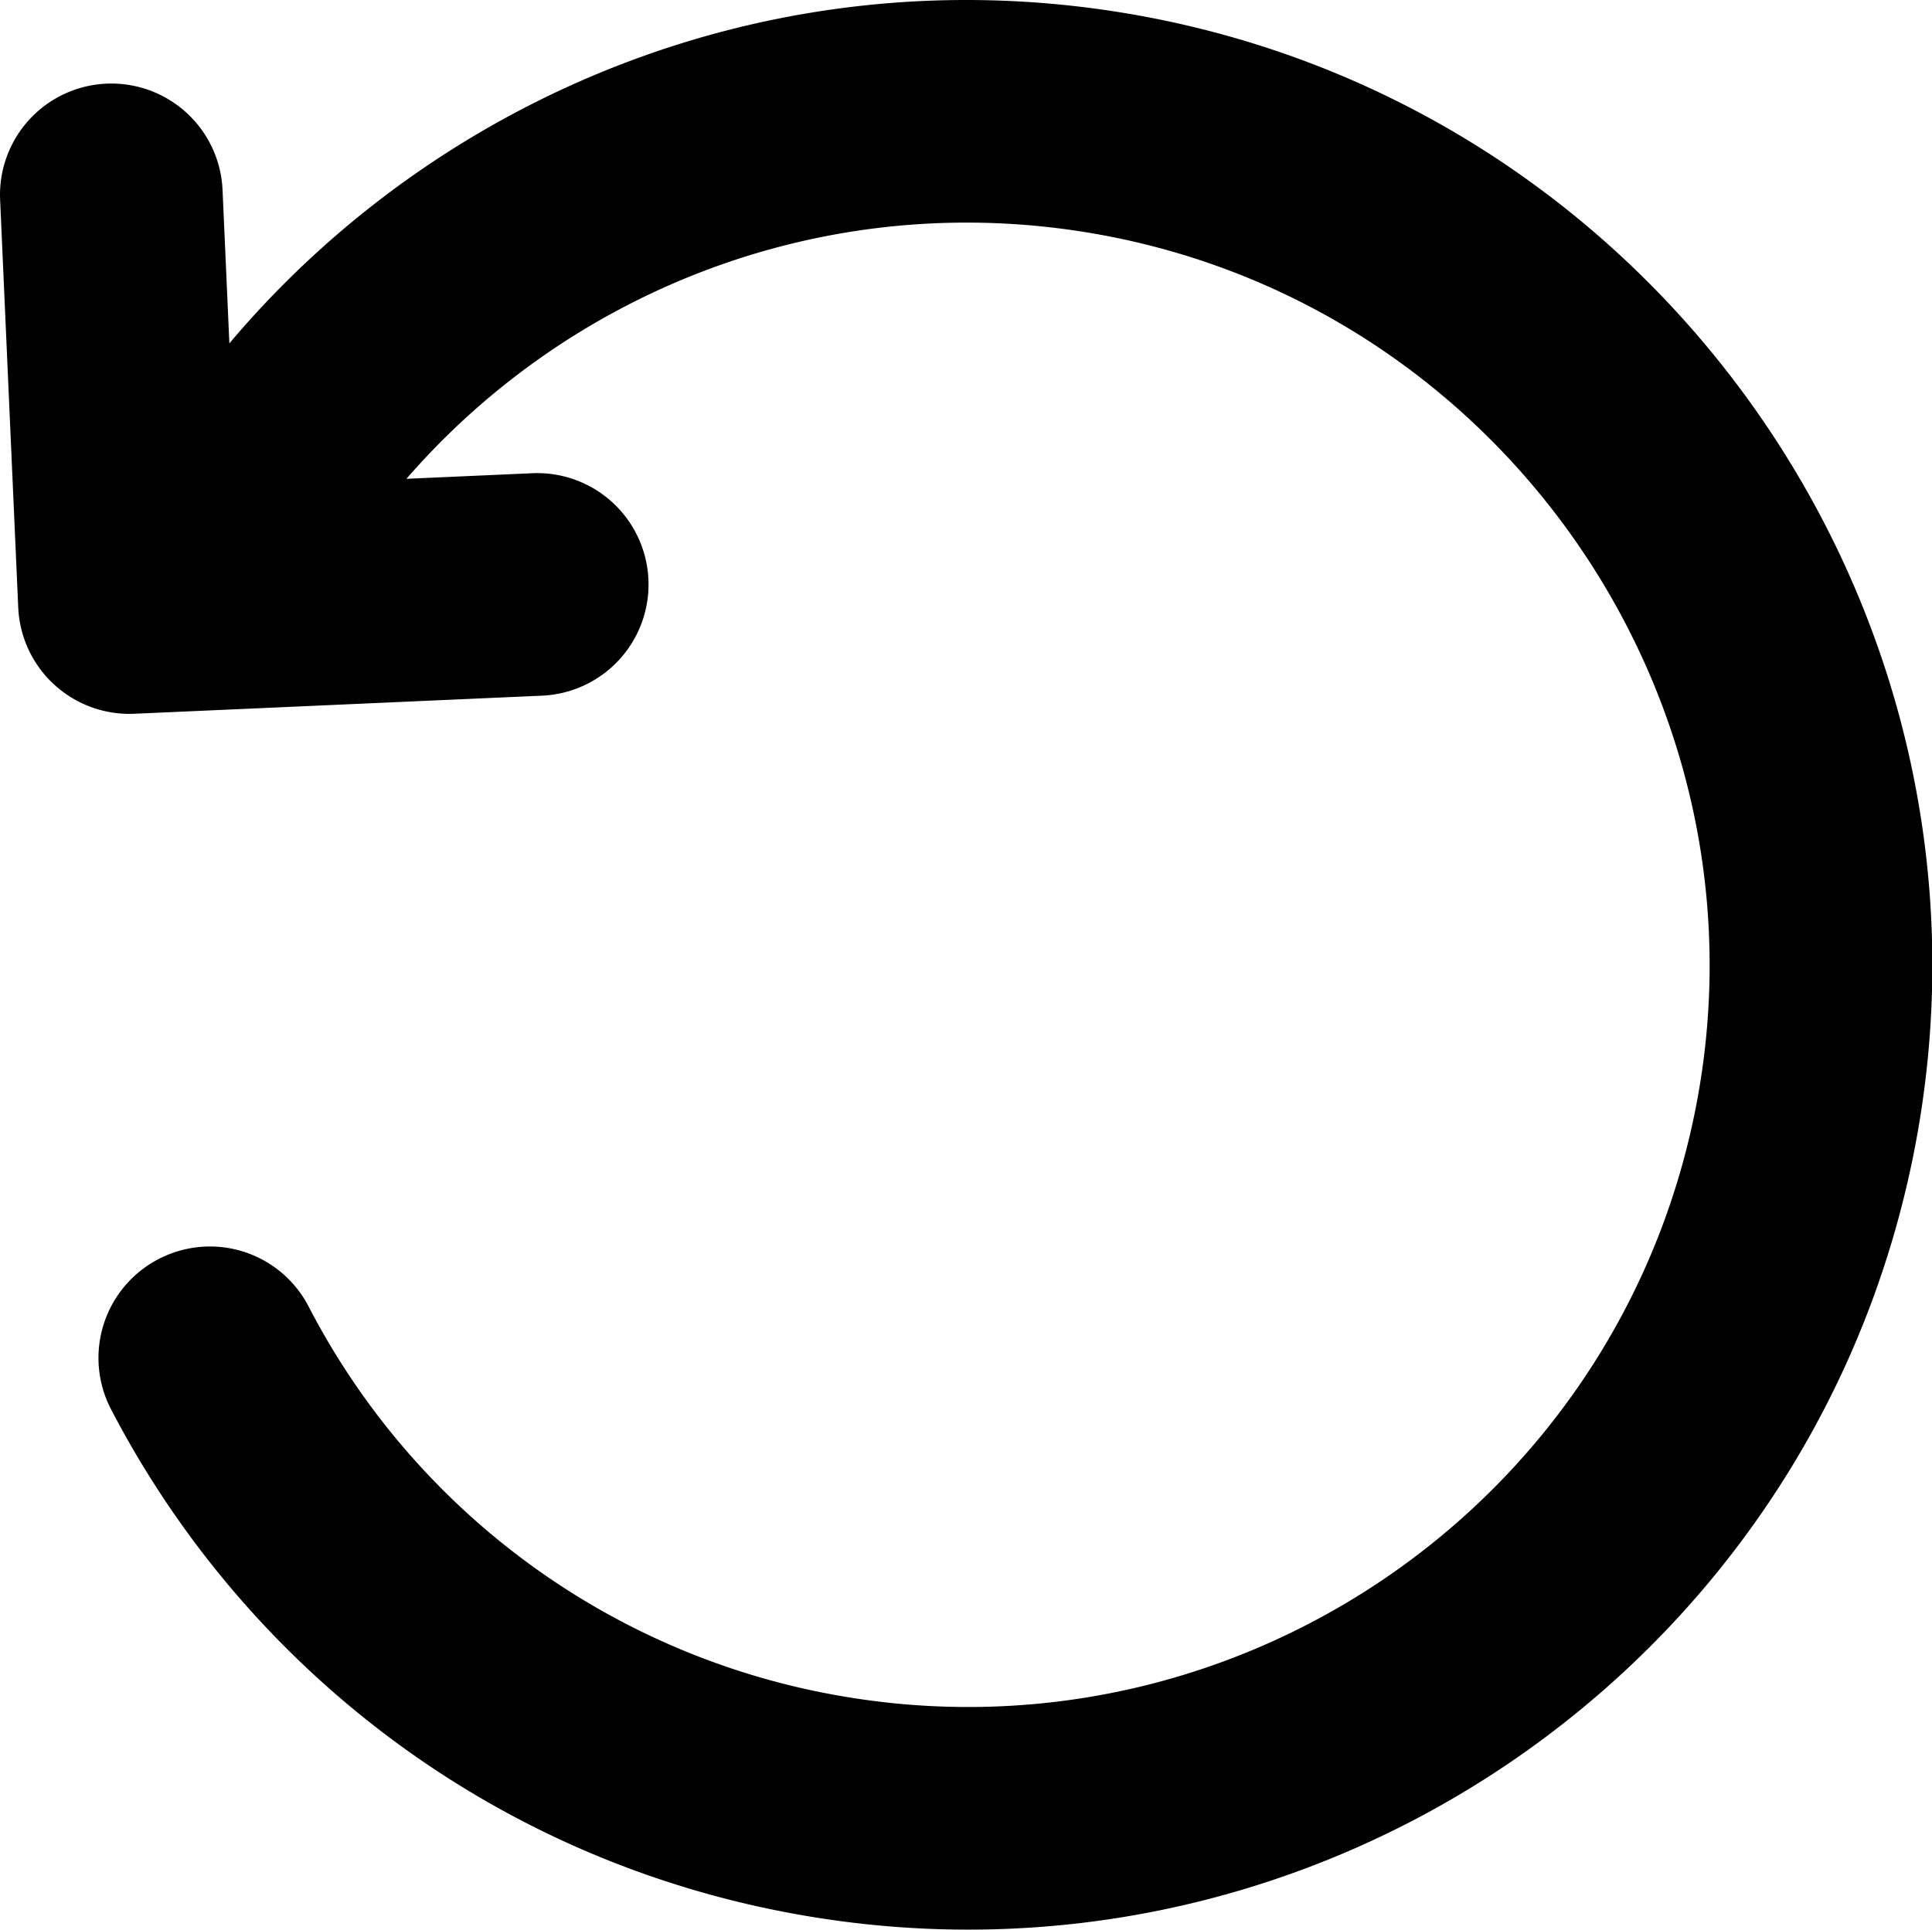 <?xml version="1.0" standalone="no"?><!DOCTYPE svg PUBLIC "-//W3C//DTD SVG 1.1//EN" "http://www.w3.org/Graphics/SVG/1.1/DTD/svg11.dtd"><svg t="1734404883541" class="icon" viewBox="0 0 1025 1024" version="1.1" xmlns="http://www.w3.org/2000/svg" p-id="8287" xmlns:xlink="http://www.w3.org/1999/xlink" width="200.195" height="200"><path d="M591.964 6.171C409.549-22.304 233.47 49.707 121.688 182.212l-3.618-81.388a59.066 59.066 0 0 0-61.625-56.433A59.066 59.066 0 0 0 0.062 106.017l9.611 216.366a59.066 59.066 0 0 0 61.625 56.383l216.366-9.611a59.066 59.066 0 0 0 56.346-61.613 59.066 59.066 0 0 0-61.589-56.42l-66.794 2.966c84.243-97.053 213.942-150.446 349.067-132.529 227.908 30.234 382.341 250.28 333.194 474.853-45.161 206.374-246.244 341.29-455.608 302.91a393.072 393.072 0 0 1-278.681-206.263 58.943 58.943 0 0 0-78.238-25.534 59.066 59.066 0 0 0-26.395 80.428c70.412 135.359 200.32 237.925 362.013 267.569 274.288 50.218 537.562-128.21 593.601-399.901C1073.536 329.766 880.341 51.184 591.964 6.171z" p-id="8288" fill="#000000"></path></svg>